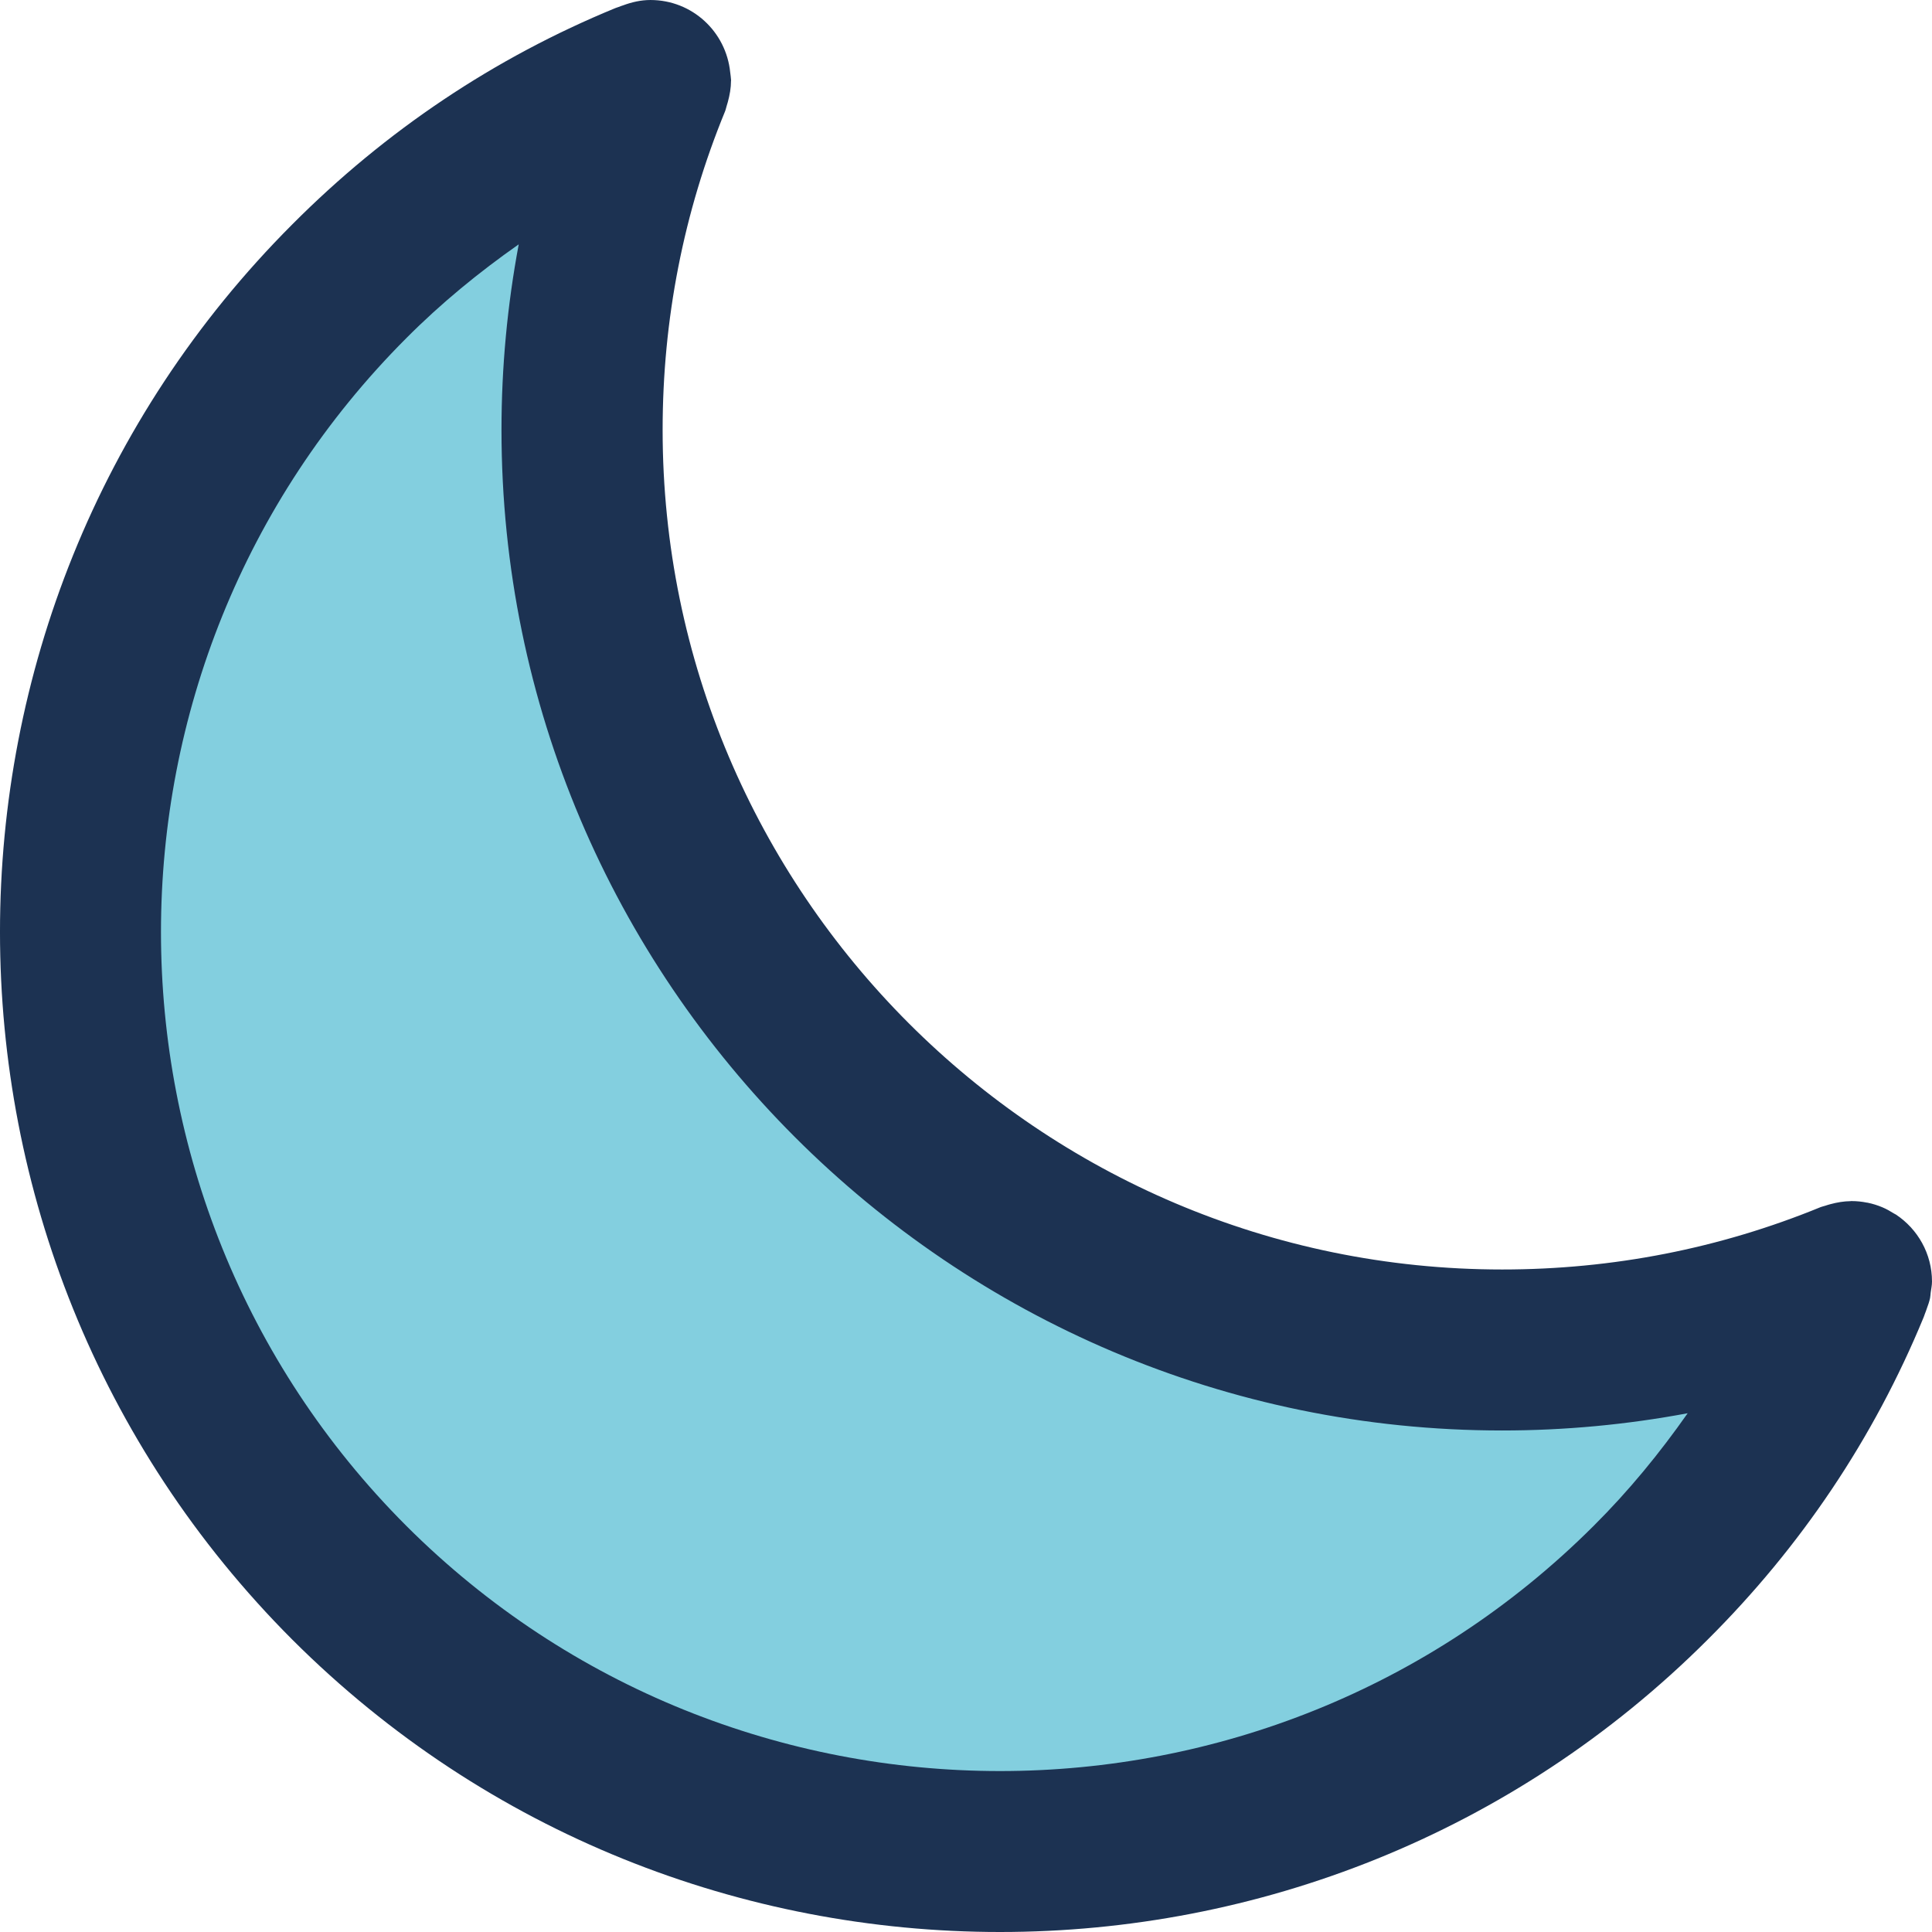 <?xml version="1.0" encoding="iso-8859-1"?>
<!-- Generator: Adobe Illustrator 19.0.0, SVG Export Plug-In . SVG Version: 6.00 Build 0)  -->
<svg version="1.1" id="Capa_1" xmlns="http://www.w3.org/2000/svg" xmlns:xlink="http://www.w3.org/1999/xlink" x="0px" y="0px"
	 viewBox="0 0 383.841 383.841" style="enable-background:new 0 0 383.841 383.841;" xml:space="preserve">
<path style="fill:#83CFDF;" d="M367.793,254.601c-8.8,21.76-22.08,42.16-39.84,59.84c-71.44,71.36-187.12,71.36-258.56,0
	c-71.36-71.44-71.36-187.12,0-258.56c17.68-17.76,38.08-31.04,59.84-39.84c-8.8,21.44-13.6,44.8-13.6,69.36
	c0,100.96,81.84,182.8,182.8,182.8C322.993,268.201,346.353,263.401,367.793,254.601z"/>
<path style="fill:#1C3252;" d="M145.073,14.361c-0.816-8.064-7.552-14.36-15.84-14.36c-1.912,0-3.704,0.424-5.4,1.048
	c-0.32,0.112-0.648,0.208-0.96,0.344c-0.2,0.088-0.424,0.128-0.616,0.216c-24.032,9.872-45.632,24.336-64.184,42.968
	c-77.432,77.52-77.432,203.656,0.008,281.184c38.768,38.72,89.68,58.08,140.6,58.08c50.904,0,101.816-19.352,140.56-58.056
	c18.608-18.52,33.04-40.056,42.912-64.008c0.12-0.232,0.168-0.504,0.272-0.744c0.152-0.344,0.256-0.696,0.384-1.048
	c0.248-0.688,0.496-1.36,0.648-2.088c0.08-0.368,0.08-0.744,0.128-1.112c0.096-0.72,0.256-1.424,0.256-2.168
	c0-5.552-2.848-10.44-7.152-13.304c-0.136-0.088-0.288-0.144-0.424-0.232c-0.728-0.456-1.48-0.888-2.288-1.224
	c-0.944-0.4-1.936-0.704-2.944-0.912c-0.048-0.008-0.096-0.008-0.144-0.016c-0.992-0.2-2.008-0.304-3.032-0.304
	c-0.016,0-0.032-0.008-0.048-0.008c-0.048,0-0.096,0.024-0.152,0.024c-1.336,0.016-2.672,0.24-4,0.6
	c-0.352,0.096-0.696,0.192-1.032,0.312c-0.296,0.104-0.592,0.144-0.888,0.264c-20.048,8.224-41.336,12.4-63.288,12.4
	c-91.976,0-166.8-74.824-166.8-166.8c0-21.952,4.168-43.24,12.4-63.288c0.144-0.344,0.2-0.704,0.312-1.048
	c0.088-0.272,0.168-0.536,0.24-0.808c0.384-1.4,0.632-2.808,0.632-4.208c0-0.032,0.016-0.056,0.016-0.08c0-0.008,0-0.016,0-0.024
	C145.225,15.401,145.129,14.881,145.073,14.361z M298.433,284.201c12.488,0,24.8-1.168,36.864-3.424
	c-5.536,7.888-11.68,15.408-18.656,22.352c-65.048,64.984-170.888,64.976-235.928,0.008c-64.976-65.048-64.976-170.896,0.016-235.96
	c6.936-6.968,14.448-13.104,22.328-18.632c-2.256,12.064-3.424,24.376-3.424,36.864C99.633,195.017,188.817,284.201,298.433,284.201
	z"/>
<g>
</g>
<g>
</g>
<g>
</g>
<g>
</g>
<g>
</g>
<g>
</g>
<g>
</g>
<g>
</g>
<g>
</g>
<g>
</g>
<g>
</g>
<g>
</g>
<g>
</g>
<g>
</g>
<g>
</g>
</svg>
